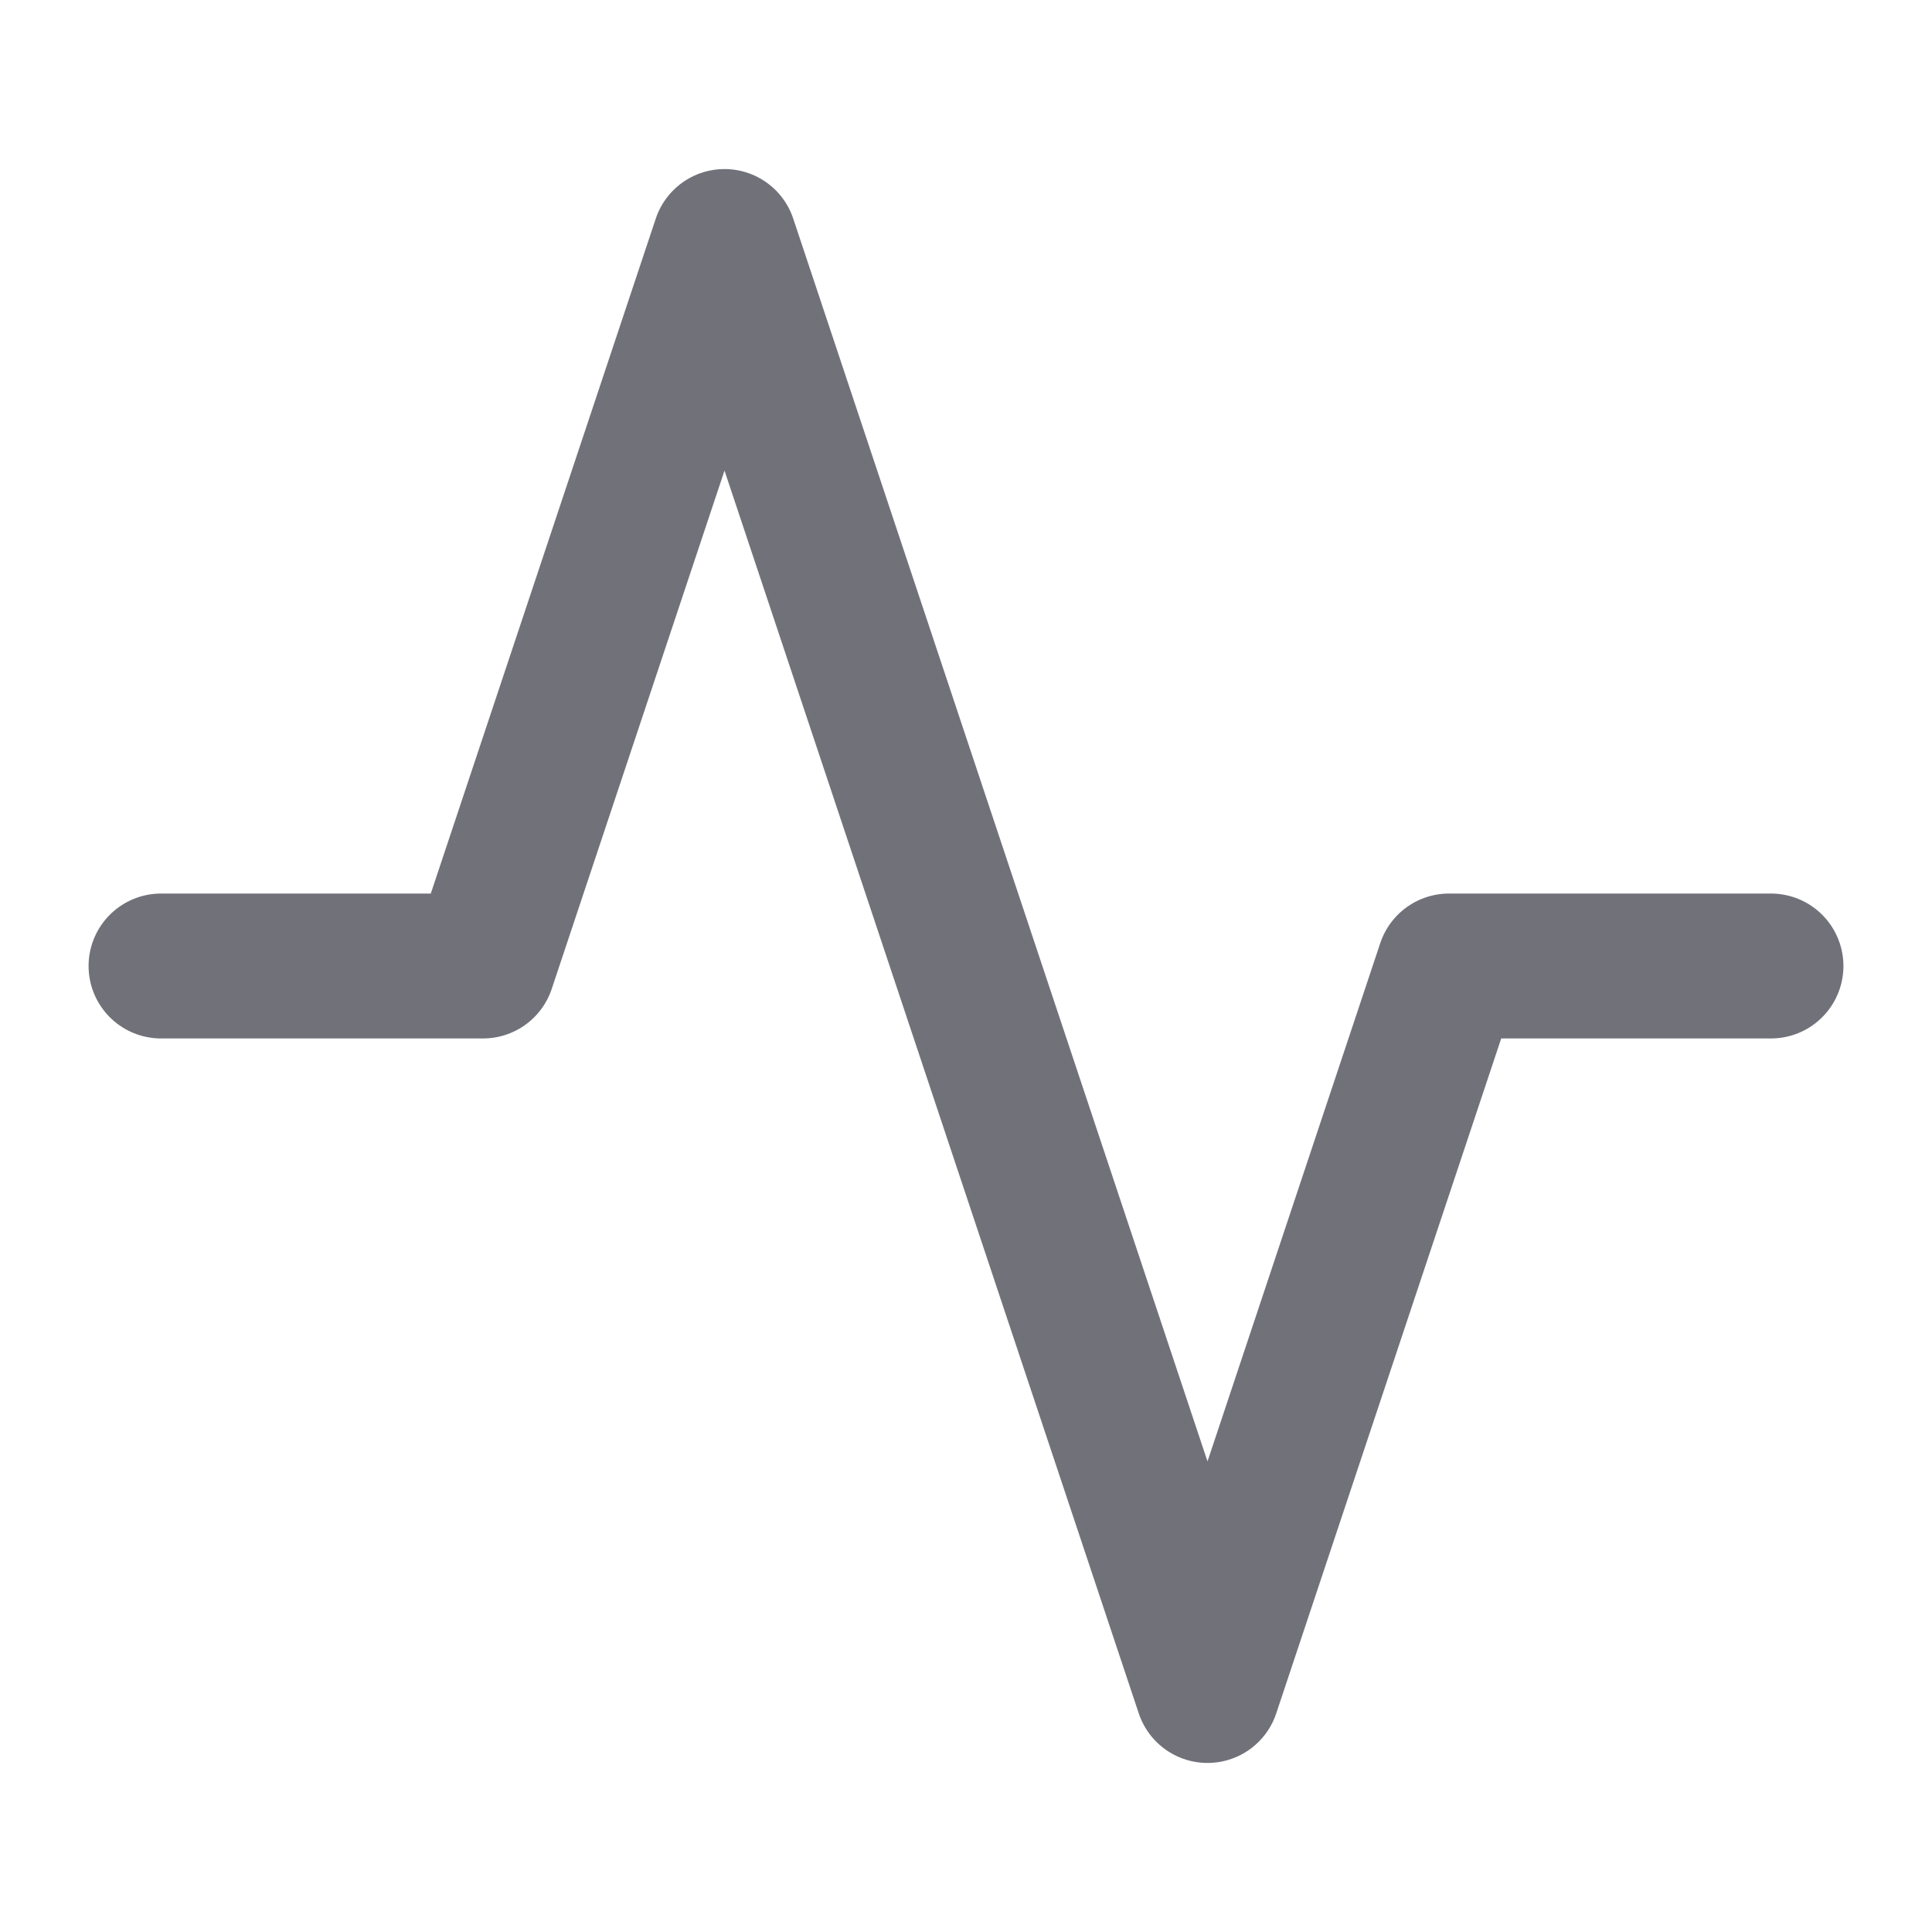 <svg width="20" height="20" viewBox="0 0 20 20" fill="none" xmlns="http://www.w3.org/2000/svg"><path d="M18.333 10H15l-2.5 7.5-5-15L5 10H1.667" stroke="#71717A" stroke-width="1.5" stroke-linecap="round" stroke-linejoin="round"/></svg>